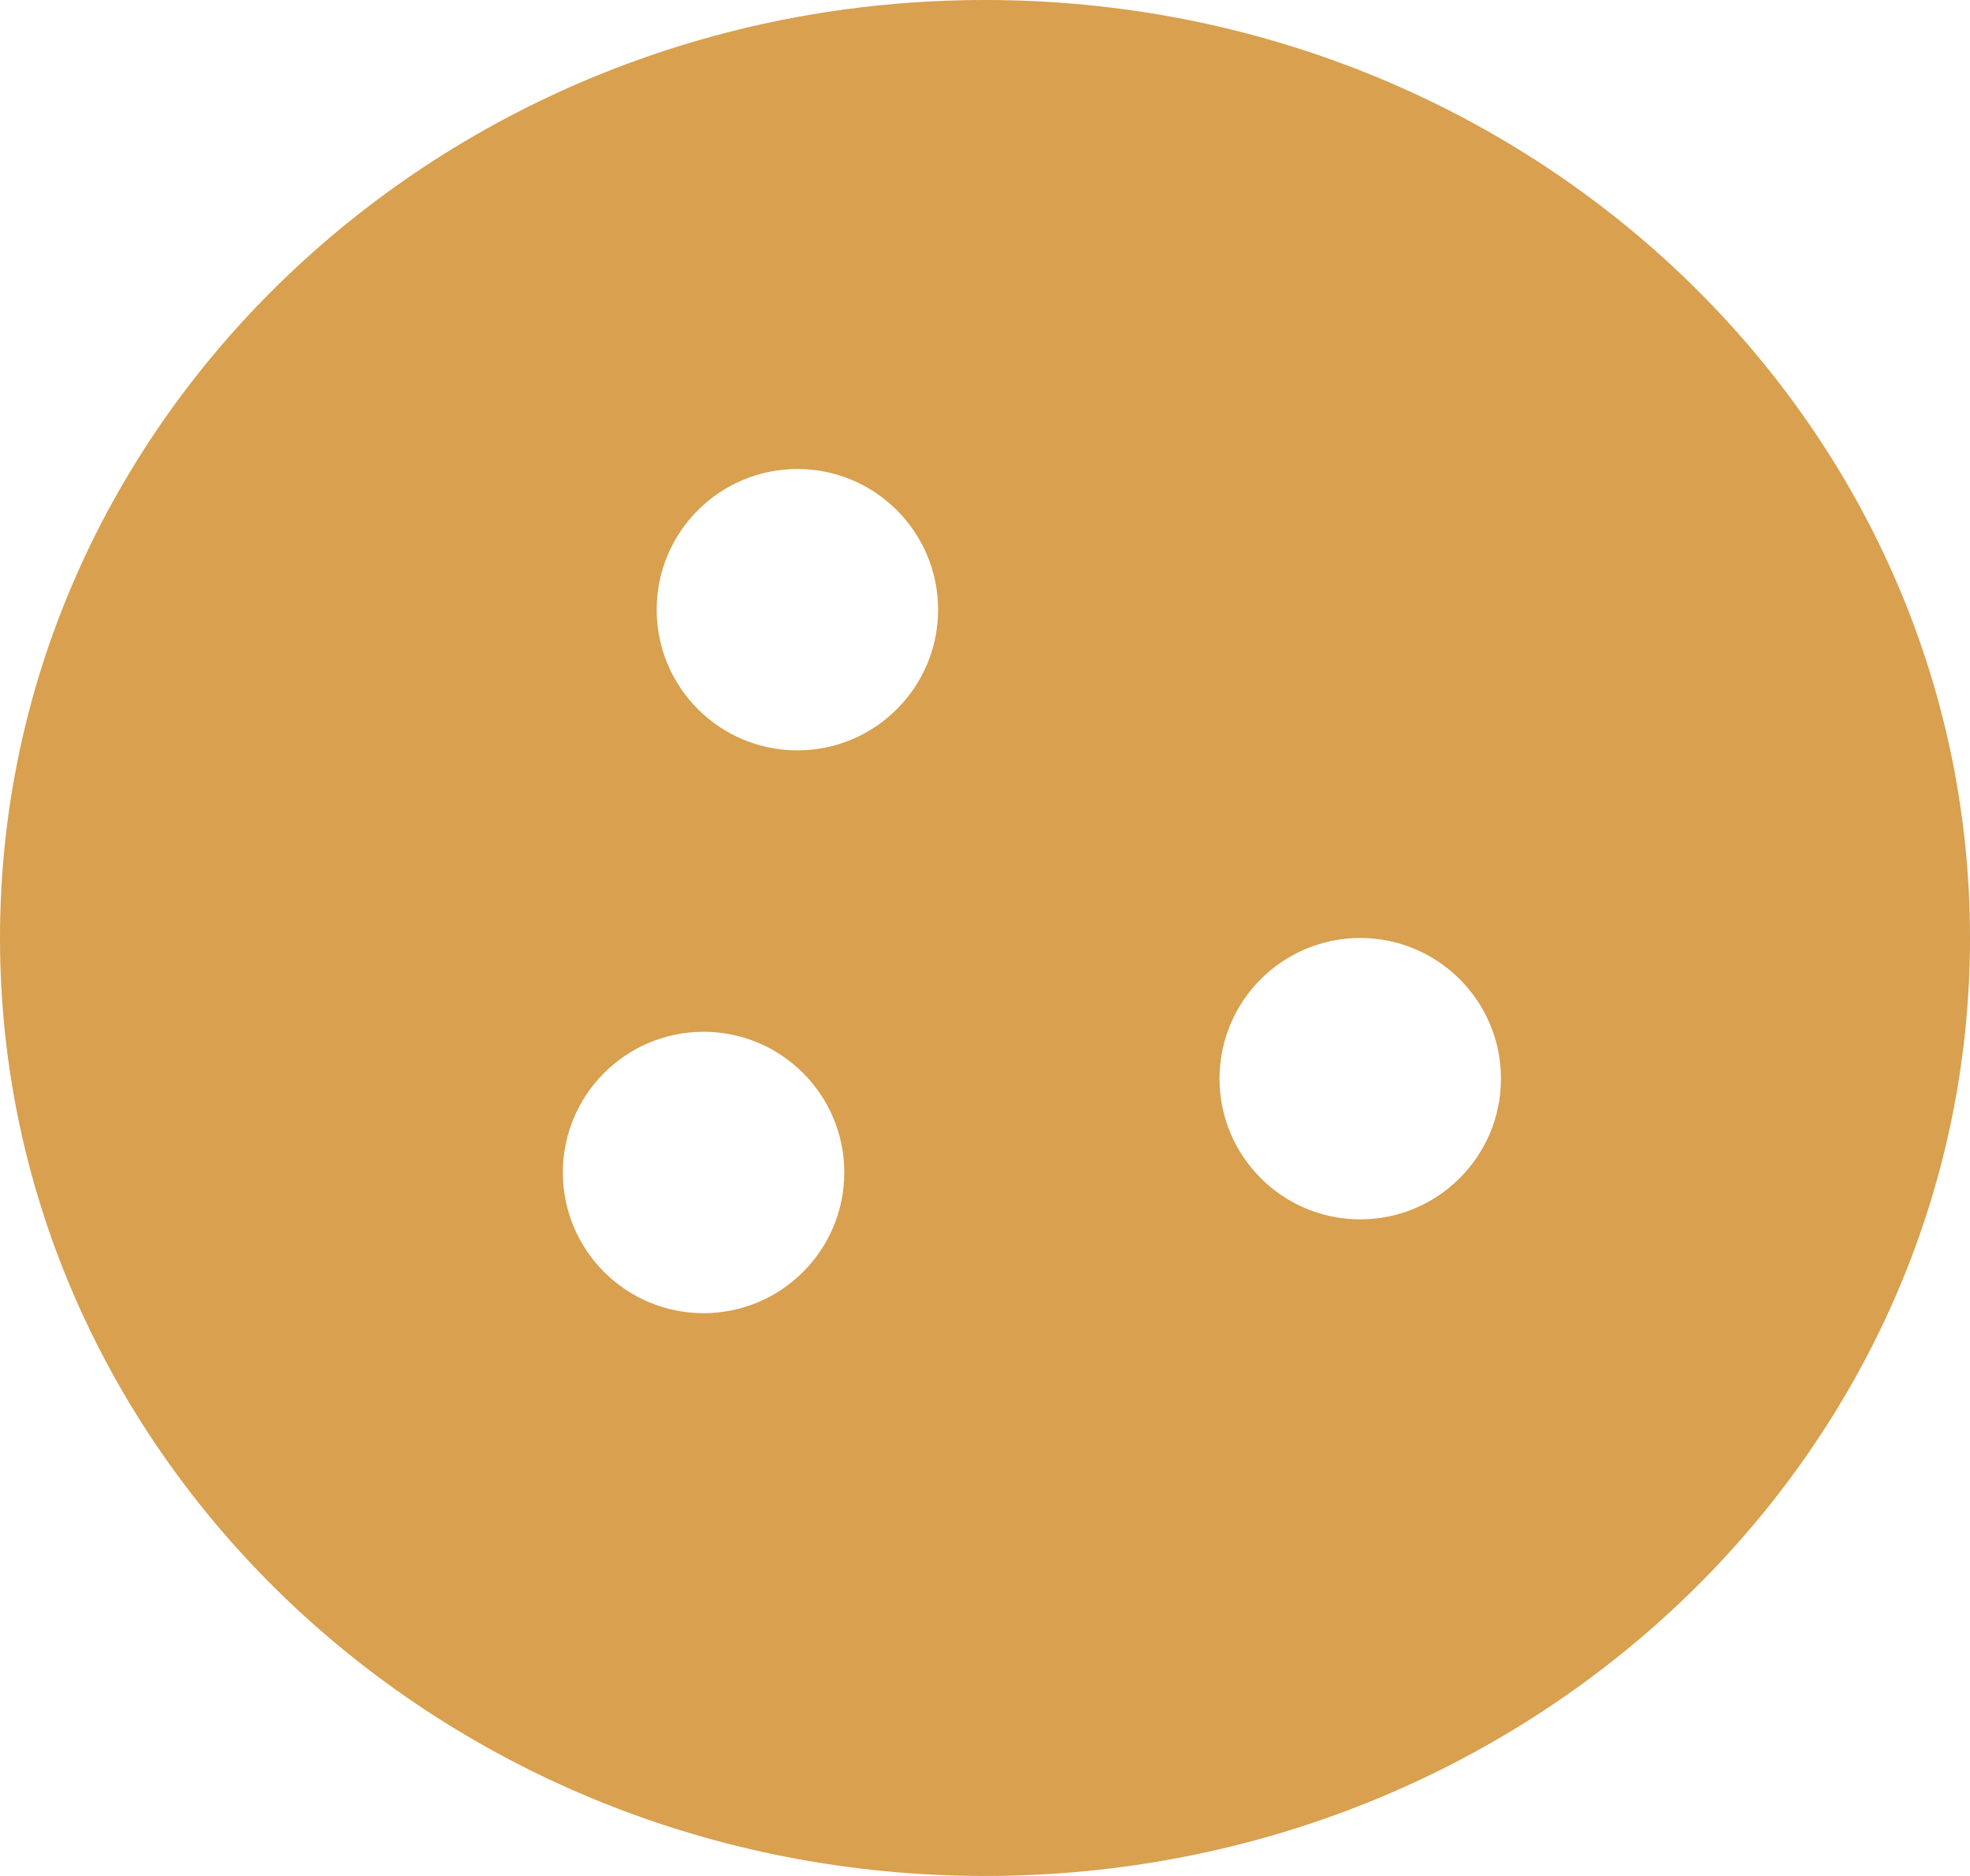 <svg width="21" height="20" viewBox="0 0 21 20" fill="none" xmlns="http://www.w3.org/2000/svg">
<path fill-rule="evenodd" clip-rule="evenodd" d="M10.5 20C16.299 20 21 15.523 21 10C21 4.477 16.299 0 10.5 0C4.701 0 0 4.477 0 10C0 15.523 4.701 20 10.5 20ZM7.5 14C8.328 14 9 13.328 9 12.5C9 11.672 8.328 11 7.5 11C6.672 11 6 11.672 6 12.5C6 13.328 6.672 14 7.5 14ZM10 6.5C10 7.328 9.328 8 8.5 8C7.672 8 7 7.328 7 6.5C7 5.672 7.672 5 8.5 5C9.328 5 10 5.672 10 6.5ZM14.5 13C15.328 13 16 12.328 16 11.5C16 10.672 15.328 10 14.5 10C13.672 10 13 10.672 13 11.5C13 12.328 13.672 13 14.5 13Z" fill="#D8A04F"/>
</svg>
